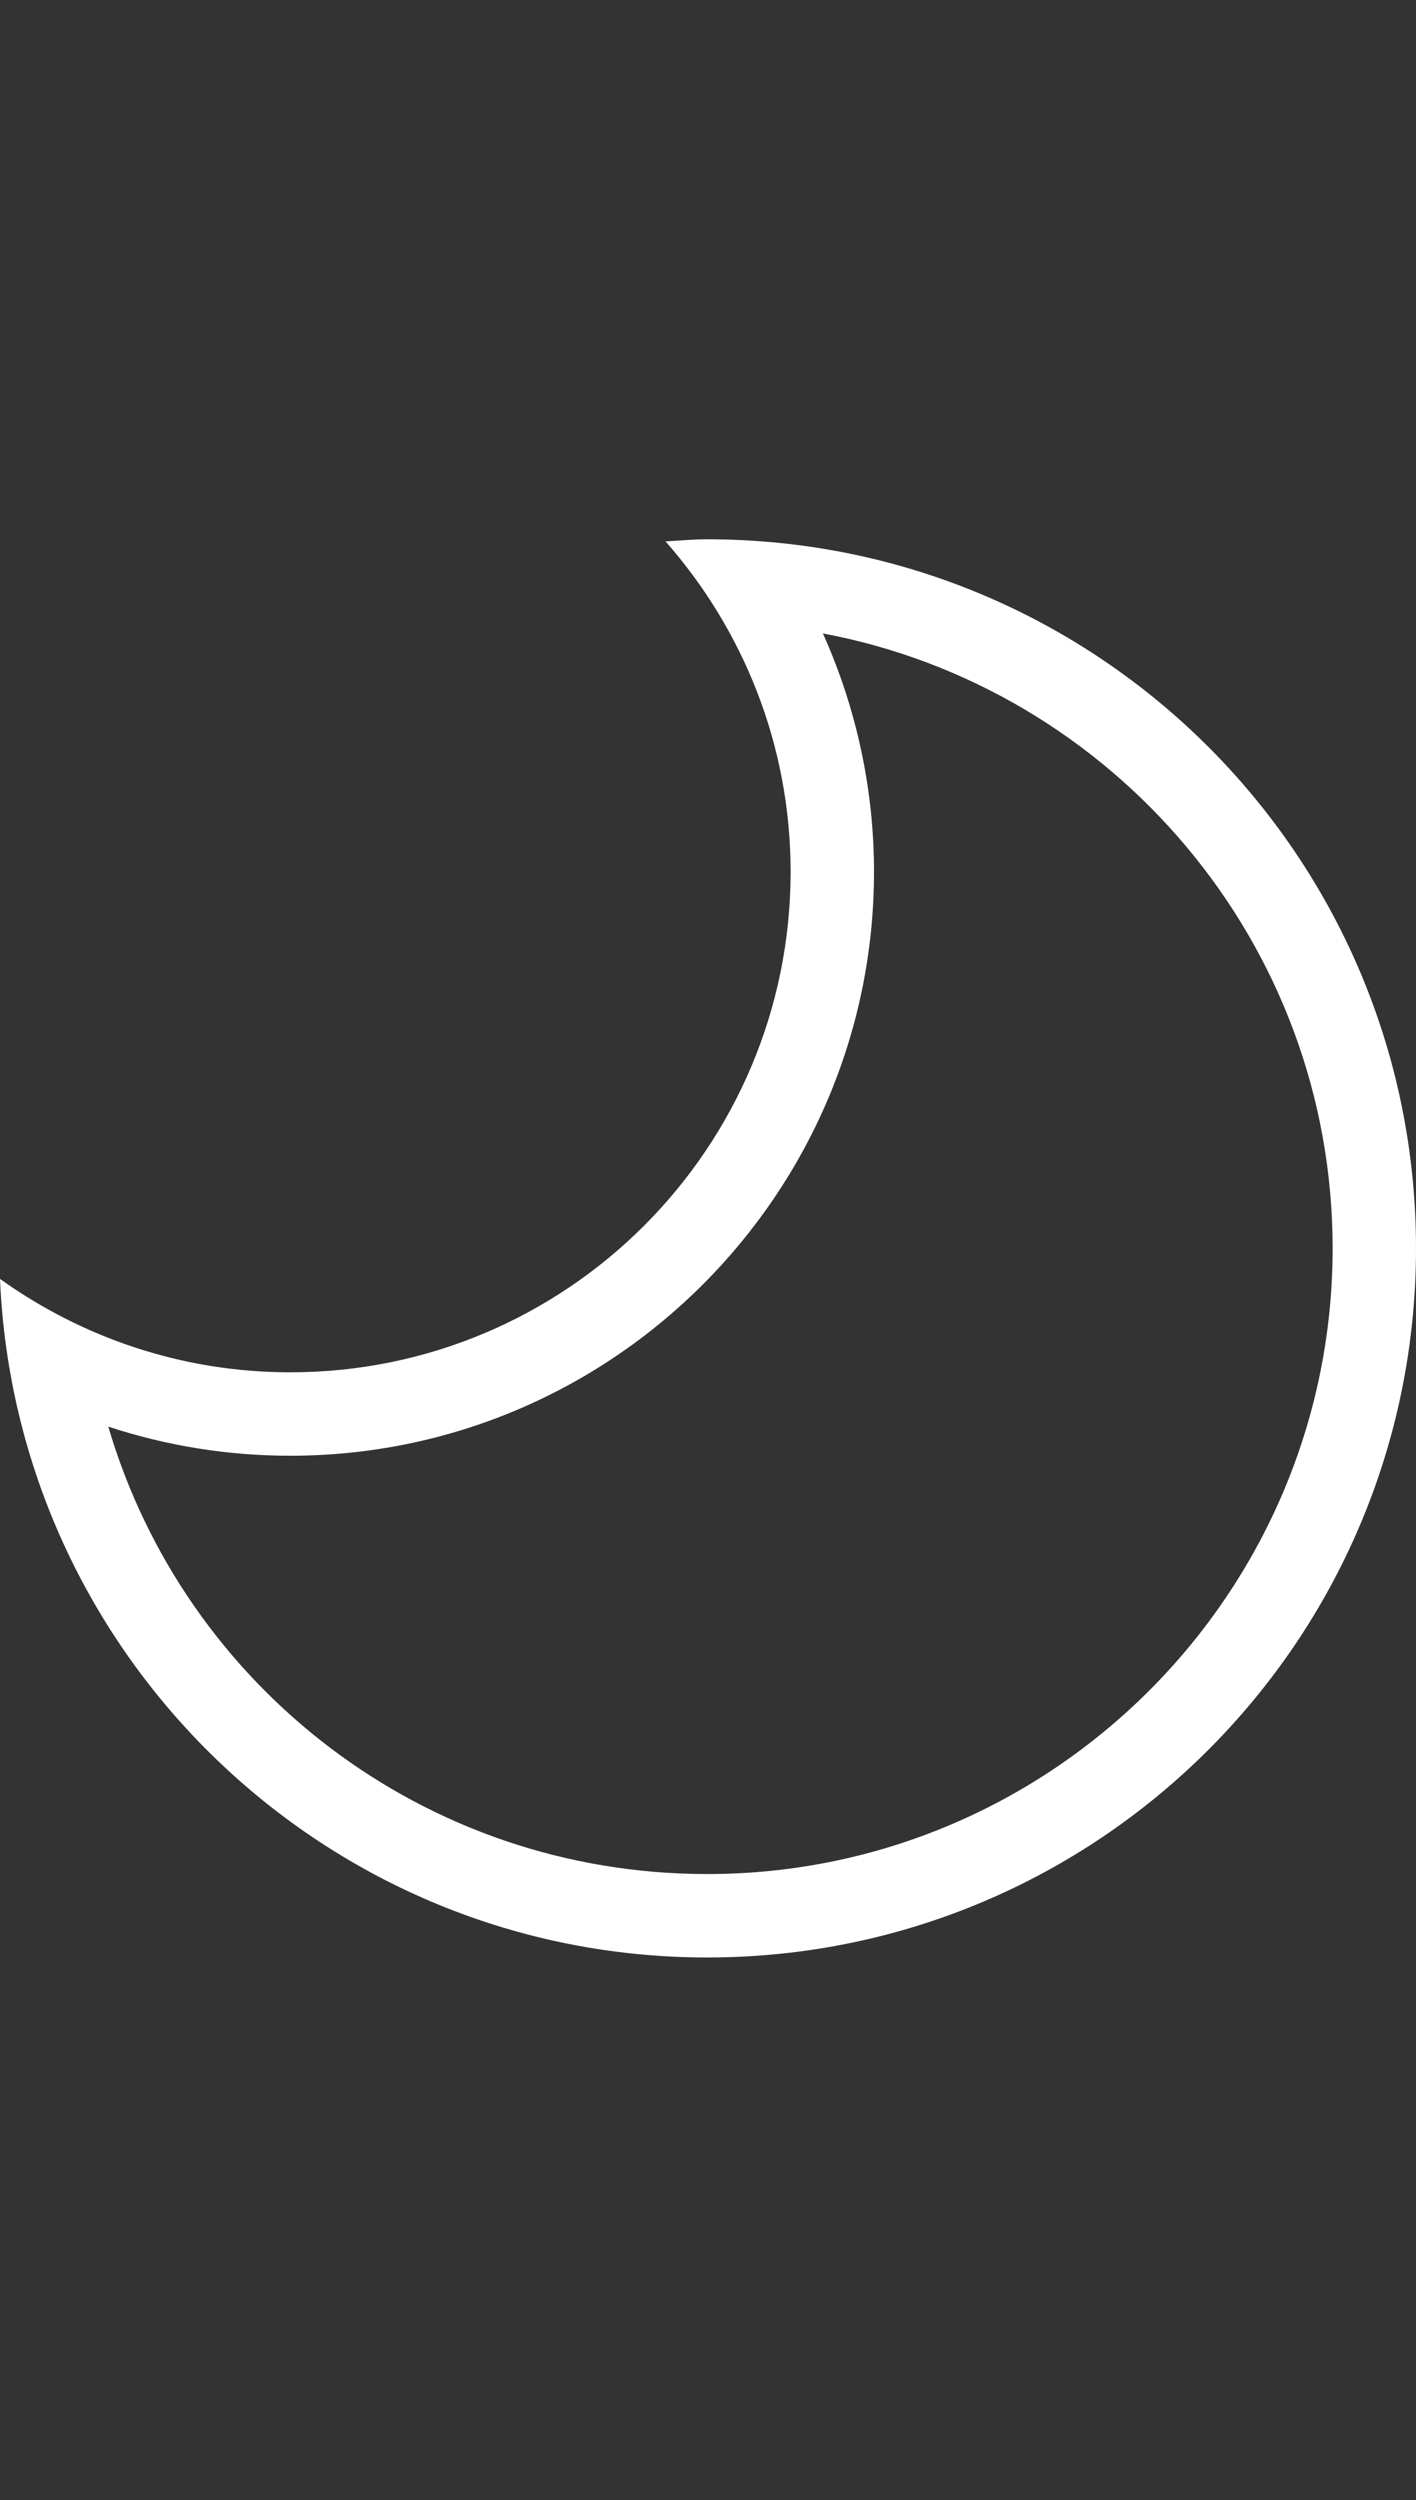 <?xml version="1.0" encoding="UTF-8" standalone="no"?>
<!-- Generator: Adobe Illustrator 16.0.0, SVG Export Plug-In . SVG Version: 6.00 Build 0)  -->

<svg
   version="1.1"
   id="Layer_1"
   x="0px"
   y="0px"
   width="290.119px"
   height="512px"
   viewBox="78.492 0 290.119 512"
   enable-background="new 78.492 0 290.119 512"
   xml:space="preserve"
   sodipodi:docname="moon.svg"
   inkscape:export-filename="33.png"
   inkscape:export-xdpi="96"
   inkscape:export-ydpi="96"
   inkscape:version="1.3 (0e150ed6c4, 2023-07-21)"
   xmlns:inkscape="http://www.inkscape.org/namespaces/inkscape"
   xmlns:sodipodi="http://sodipodi.sourceforge.net/DTD/sodipodi-0.dtd"
   xmlns="http://www.w3.org/2000/svg"
   xmlns:svg="http://www.w3.org/2000/svg"><rect x="78.492" y="0" width="290.119" height="512" fill="#333333" stroke="none"/><defs
   id="defs1" /><sodipodi:namedview
   id="namedview1"
   pagecolor="#ffffff"
   bordercolor="#000000"
   borderopacity="0.25"
   inkscape:showpageshadow="2"
   inkscape:pageopacity="0.0"
   inkscape:pagecheckerboard="0"
   inkscape:deskcolor="#d1d1d1"
   inkscape:export-bgcolor="#00000000"
   inkscape:zoom="0.9609375"
   inkscape:cx="145.17073"
   inkscape:cy="256"
   inkscape:window-width="1128"
   inkscape:window-height="730"
   inkscape:window-x="-6"
   inkscape:window-y="-6"
   inkscape:window-maximized="1"
   inkscape:current-layer="Layer_1" />&#10;<path
   d="M247.093,129.727c59.37,11.145,104.435,63.375,104.435,125.932c0,70.666-57.485,128.149-128.134,128.149  c-58.002,0-107.044-38.355-122.719-91.636c11.946,3.937,24.492,5.963,37.297,5.963c65.944,0,119.591-53.656,119.591-119.6  C257.562,161.585,253.941,144.976,247.093,129.727 M223.393,110.448c-2.887,0-5.706,0.267-8.542,0.434  c15.899,18.052,25.627,41.693,25.627,67.654c0,56.609-45.891,102.516-102.507,102.516c-22.198,0-42.694-7.133-59.479-19.129  c3.304,77.281,66.812,138.97,144.901,138.97c80.208,0,145.218-65.024,145.218-145.233  C368.61,175.45,303.602,110.448,223.393,110.448L223.393,110.448z"
   id="path1"
   style="fill:#ffffff" />&#10;</svg>
